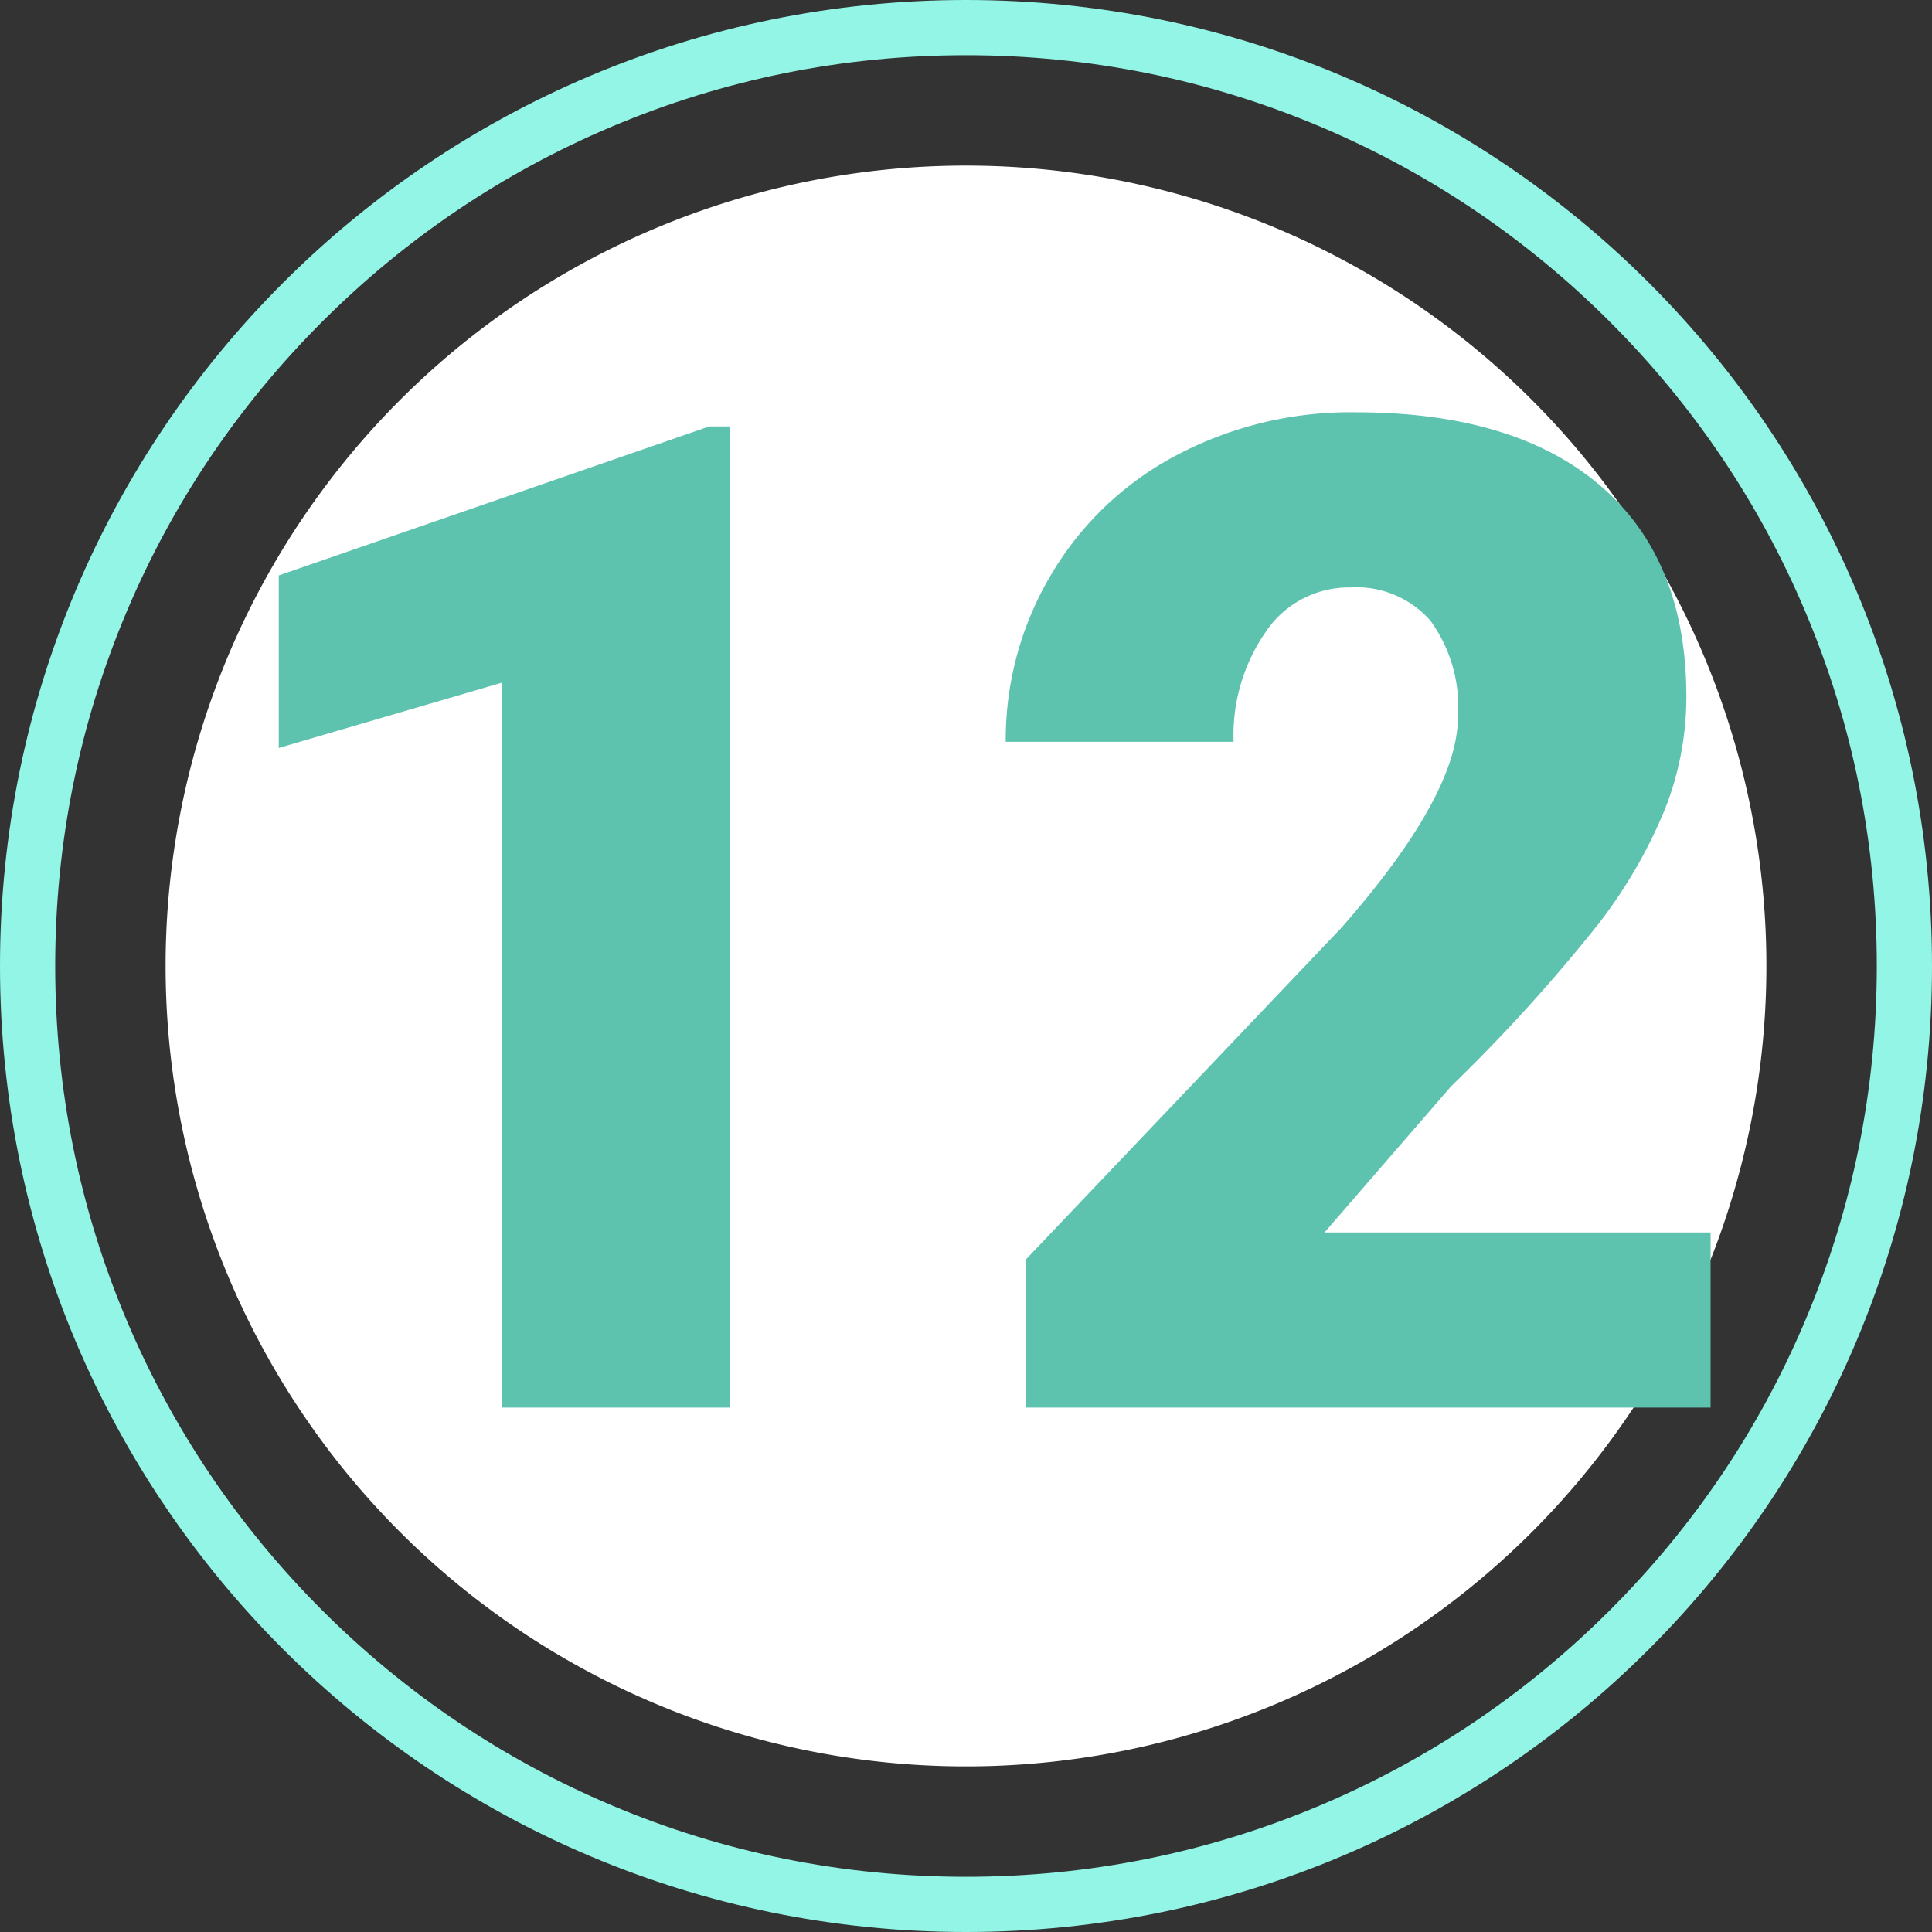 <svg xmlns="http://www.w3.org/2000/svg" width="70" height="70" viewBox="0 0 70 70">
  <rect x="0" y="0" width="70" height="70" fill="#333333" stroke="none"/>
  <g id="Grupo_24660" data-name="Grupo 24660" transform="translate(14696 9903)">
    <path id="Trazado_6345" data-name="Trazado 6345" d="M29,0A29,29,0,1,1,0,29,29,29,0,0,1,29,0Z" transform="translate(-14690 -9897)" fill="#fff"/>
    <g id="Trazado_6343" data-name="Trazado 6343" transform="translate(-14696 -9903)" fill="none">
      <path d="M35,0A35,35,0,1,1,0,35,35,35,0,0,1,35,0Z" stroke="none"/>
      <path d="M 35 2 C 30.544 2 26.223 2.872 22.156 4.592 C 18.226 6.254 14.697 8.634 11.665 11.665 C 8.634 14.697 6.254 18.226 4.592 22.156 C 2.872 26.223 2 30.544 2 35 C 2 39.456 2.872 43.777 4.592 47.844 C 6.254 51.774 8.634 55.303 11.665 58.335 C 14.697 61.366 18.226 63.746 22.156 65.408 C 26.223 67.128 30.544 68 35 68 C 39.456 68 43.777 67.128 47.844 65.408 C 51.774 63.746 55.303 61.366 58.335 58.335 C 61.366 55.303 63.746 51.774 65.408 47.844 C 67.128 43.777 68 39.456 68 35 C 68 30.544 67.128 26.223 65.408 22.156 C 63.746 18.226 61.366 14.697 58.335 11.665 C 55.303 8.634 51.774 6.254 47.844 4.592 C 43.777 2.872 39.456 2 35 2 M 35 0 C 54.33 0 70 15.67 70 35 C 70 54.33 54.33 70 35 70 C 15.67 70 0 54.33 0 35 C 0 15.67 15.67 0 35 0 Z" stroke="none" fill="#93f5e5"/>
    </g>
    <path id="Trazado_6346" data-name="Trazado 6346" d="M-8.545,0H-16.8V-26.27L-24.9-23.9v-6.25l15.6-5.4h.757ZM26.978,0H2.173V-5.371L13.6-17.383q4.224-4.81,4.224-7.642a5.315,5.315,0,0,0-1-3.491,3.574,3.574,0,0,0-2.905-1.2,3.618,3.618,0,0,0-3.052,1.6,6.572,6.572,0,0,0-1.172,3.992H1.44a11.674,11.674,0,0,1,1.636-6.042A11.471,11.471,0,0,1,7.617-34.5a13.489,13.489,0,0,1,6.494-1.562q5.762,0,8.875,2.661T26.1-25.757a11.1,11.1,0,0,1-.781,4.089,17.934,17.934,0,0,1-2.429,4.175,61.191,61.191,0,0,1-5.31,5.847l-4.59,5.3H26.978Z" transform="translate(-14661 -9852)" fill="#5dc2ae"/>
  </g>
</svg>
